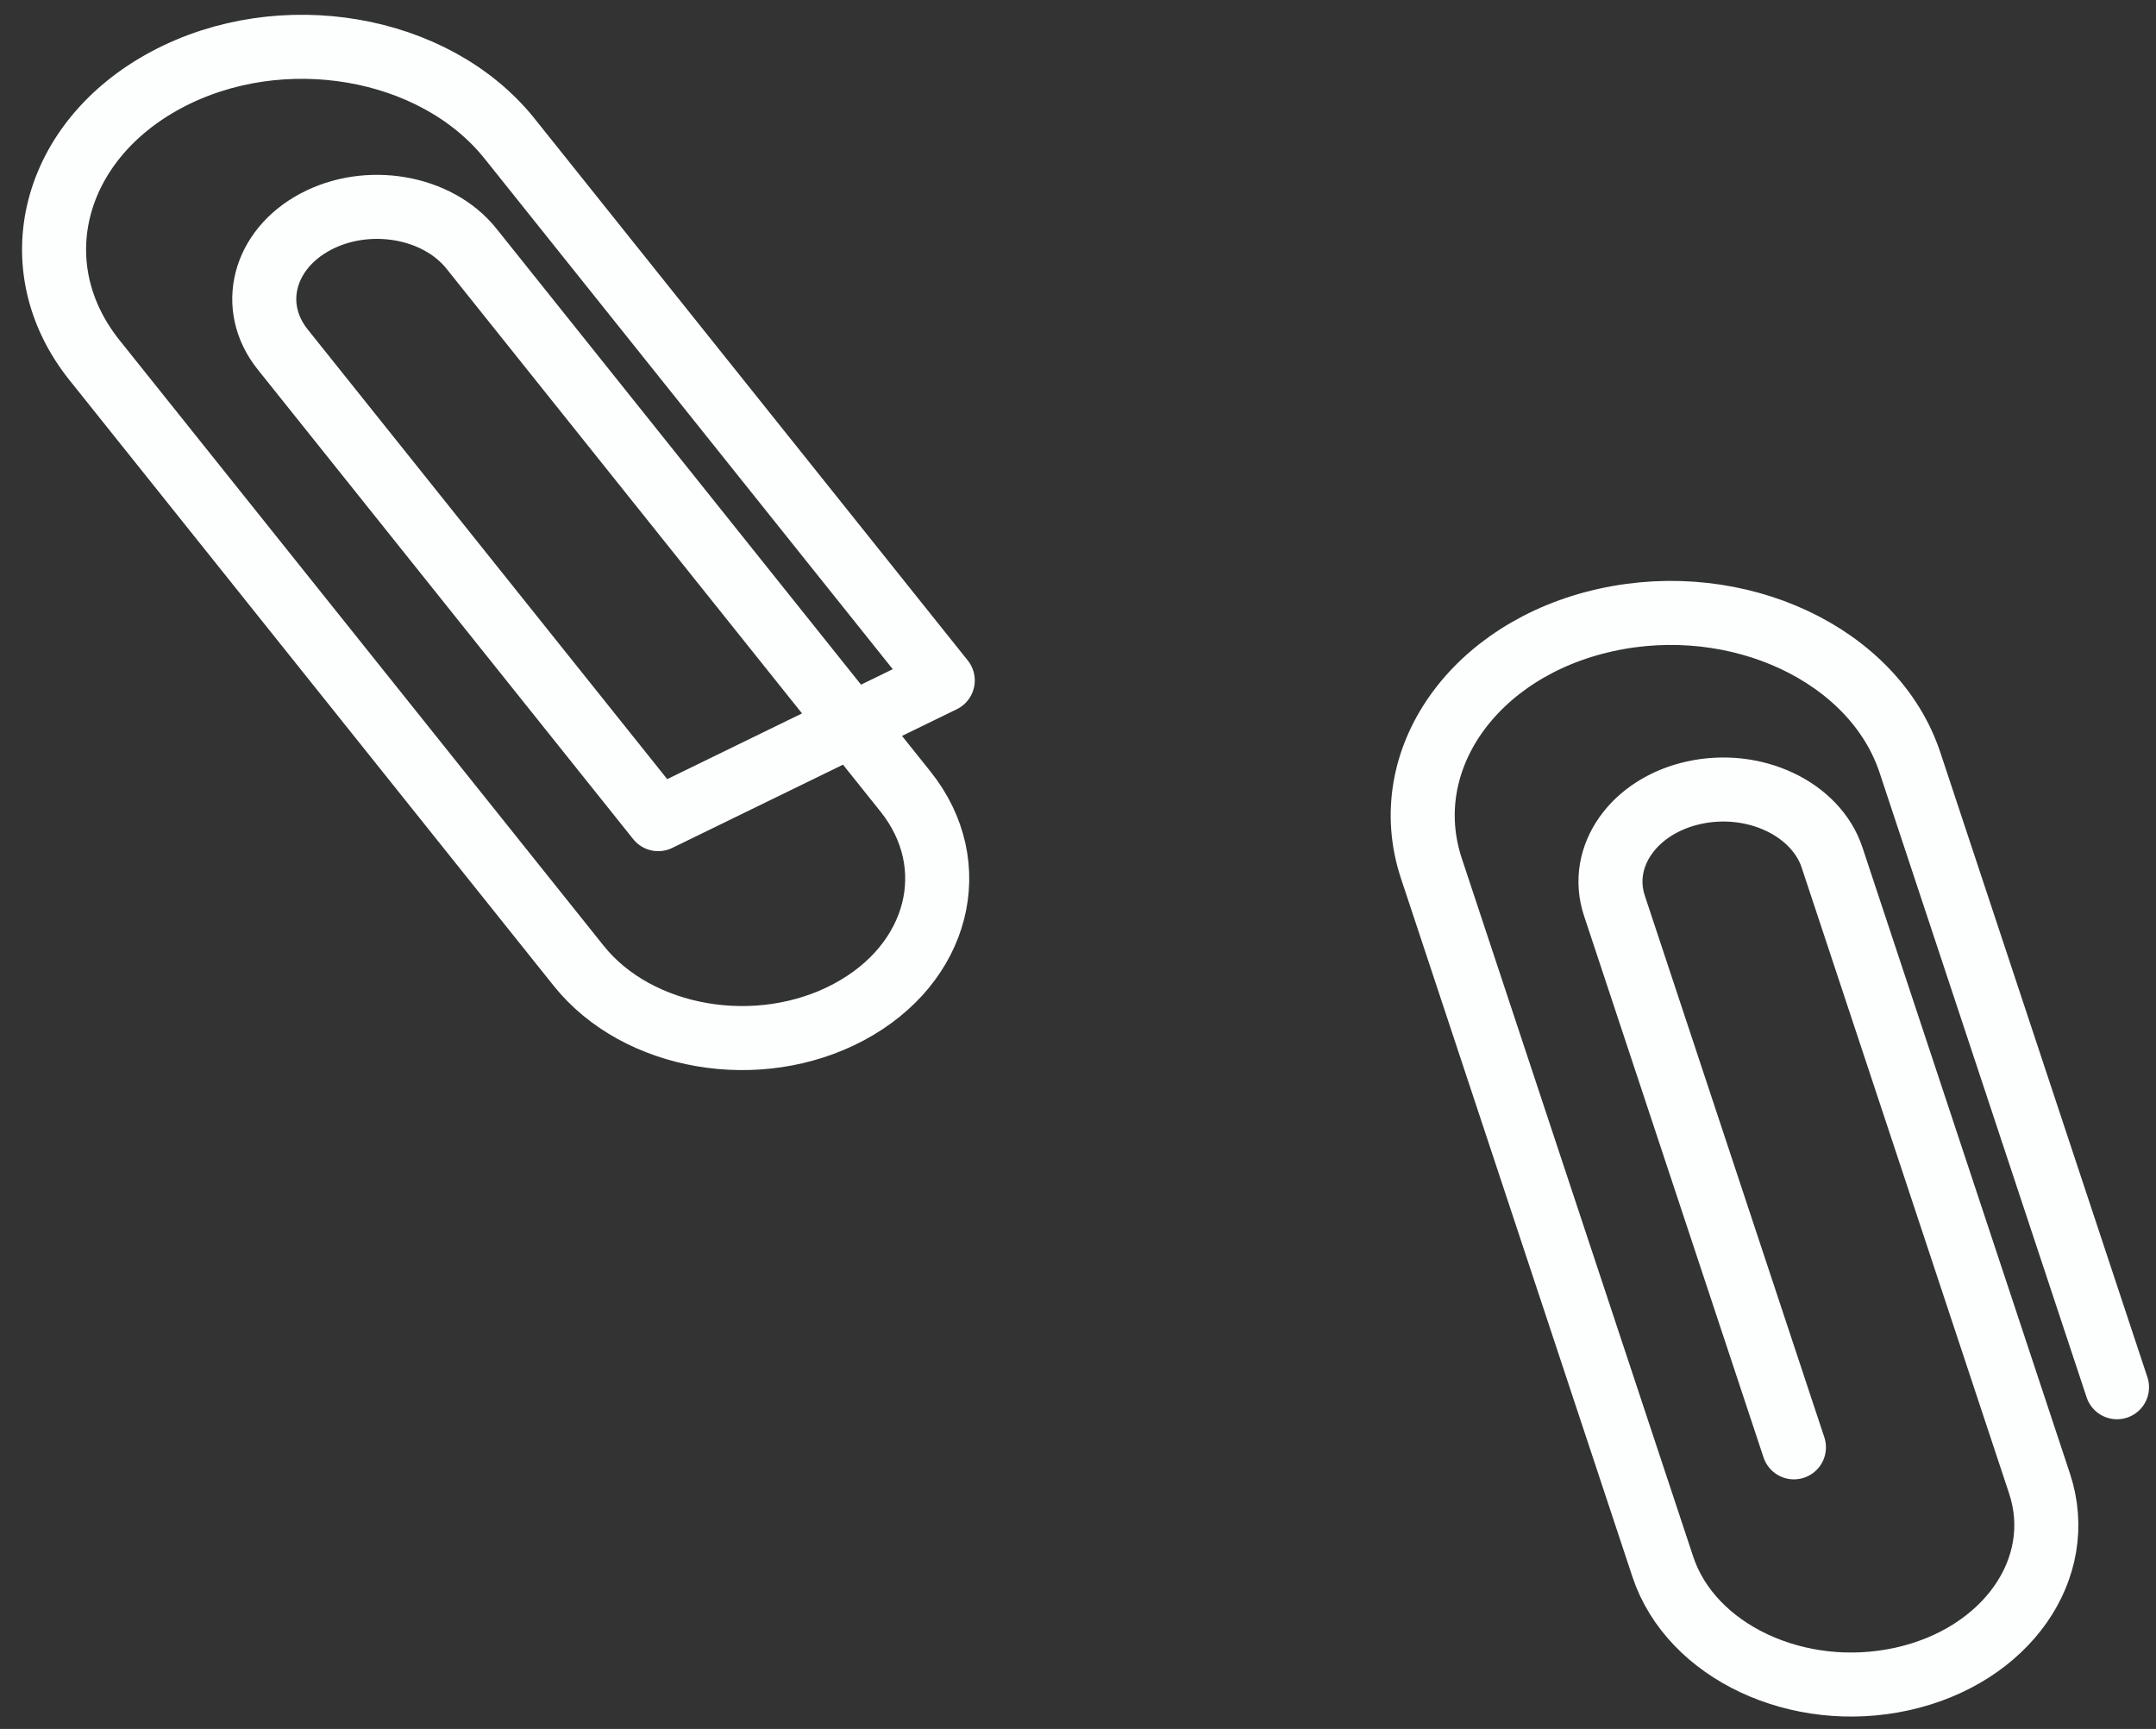 <svg width="101" height="81" viewBox="0 0 101 81" fill="none" xmlns="http://www.w3.org/2000/svg">
<rect x="0" y="0" width="101" height="81" fill="#333333" stroke="none"/>
<path d="M84.038 67.806L75.629 42.432C74.867 40.132 76.531 37.762 79.347 37.139C82.162 36.516 85.063 37.876 85.826 40.176L95.543 69.498C96.862 73.479 93.982 77.58 89.109 78.658C84.237 79.736 79.217 77.382 77.897 73.401L67.055 40.685C65.379 35.627 69.038 30.416 75.229 29.047C81.42 27.677 87.798 30.667 89.474 35.725L99.173 64.991M30.835 38.376L13.24 16.367C11.645 14.372 12.332 11.698 14.774 10.394C17.216 9.091 20.489 9.652 22.084 11.647L42.416 37.08C45.177 40.533 43.989 45.161 39.762 47.416C35.535 49.672 29.872 48.701 27.111 45.248L4.425 16.871C0.917 12.483 2.427 6.604 7.797 3.738C13.167 0.872 20.363 2.106 23.871 6.493L44.164 31.878L30.835 38.376Z" stroke="#FDFFFF" stroke-width="3" stroke-miterlimit="10" stroke-linecap="round" stroke-linejoin="round"/>
</svg>
